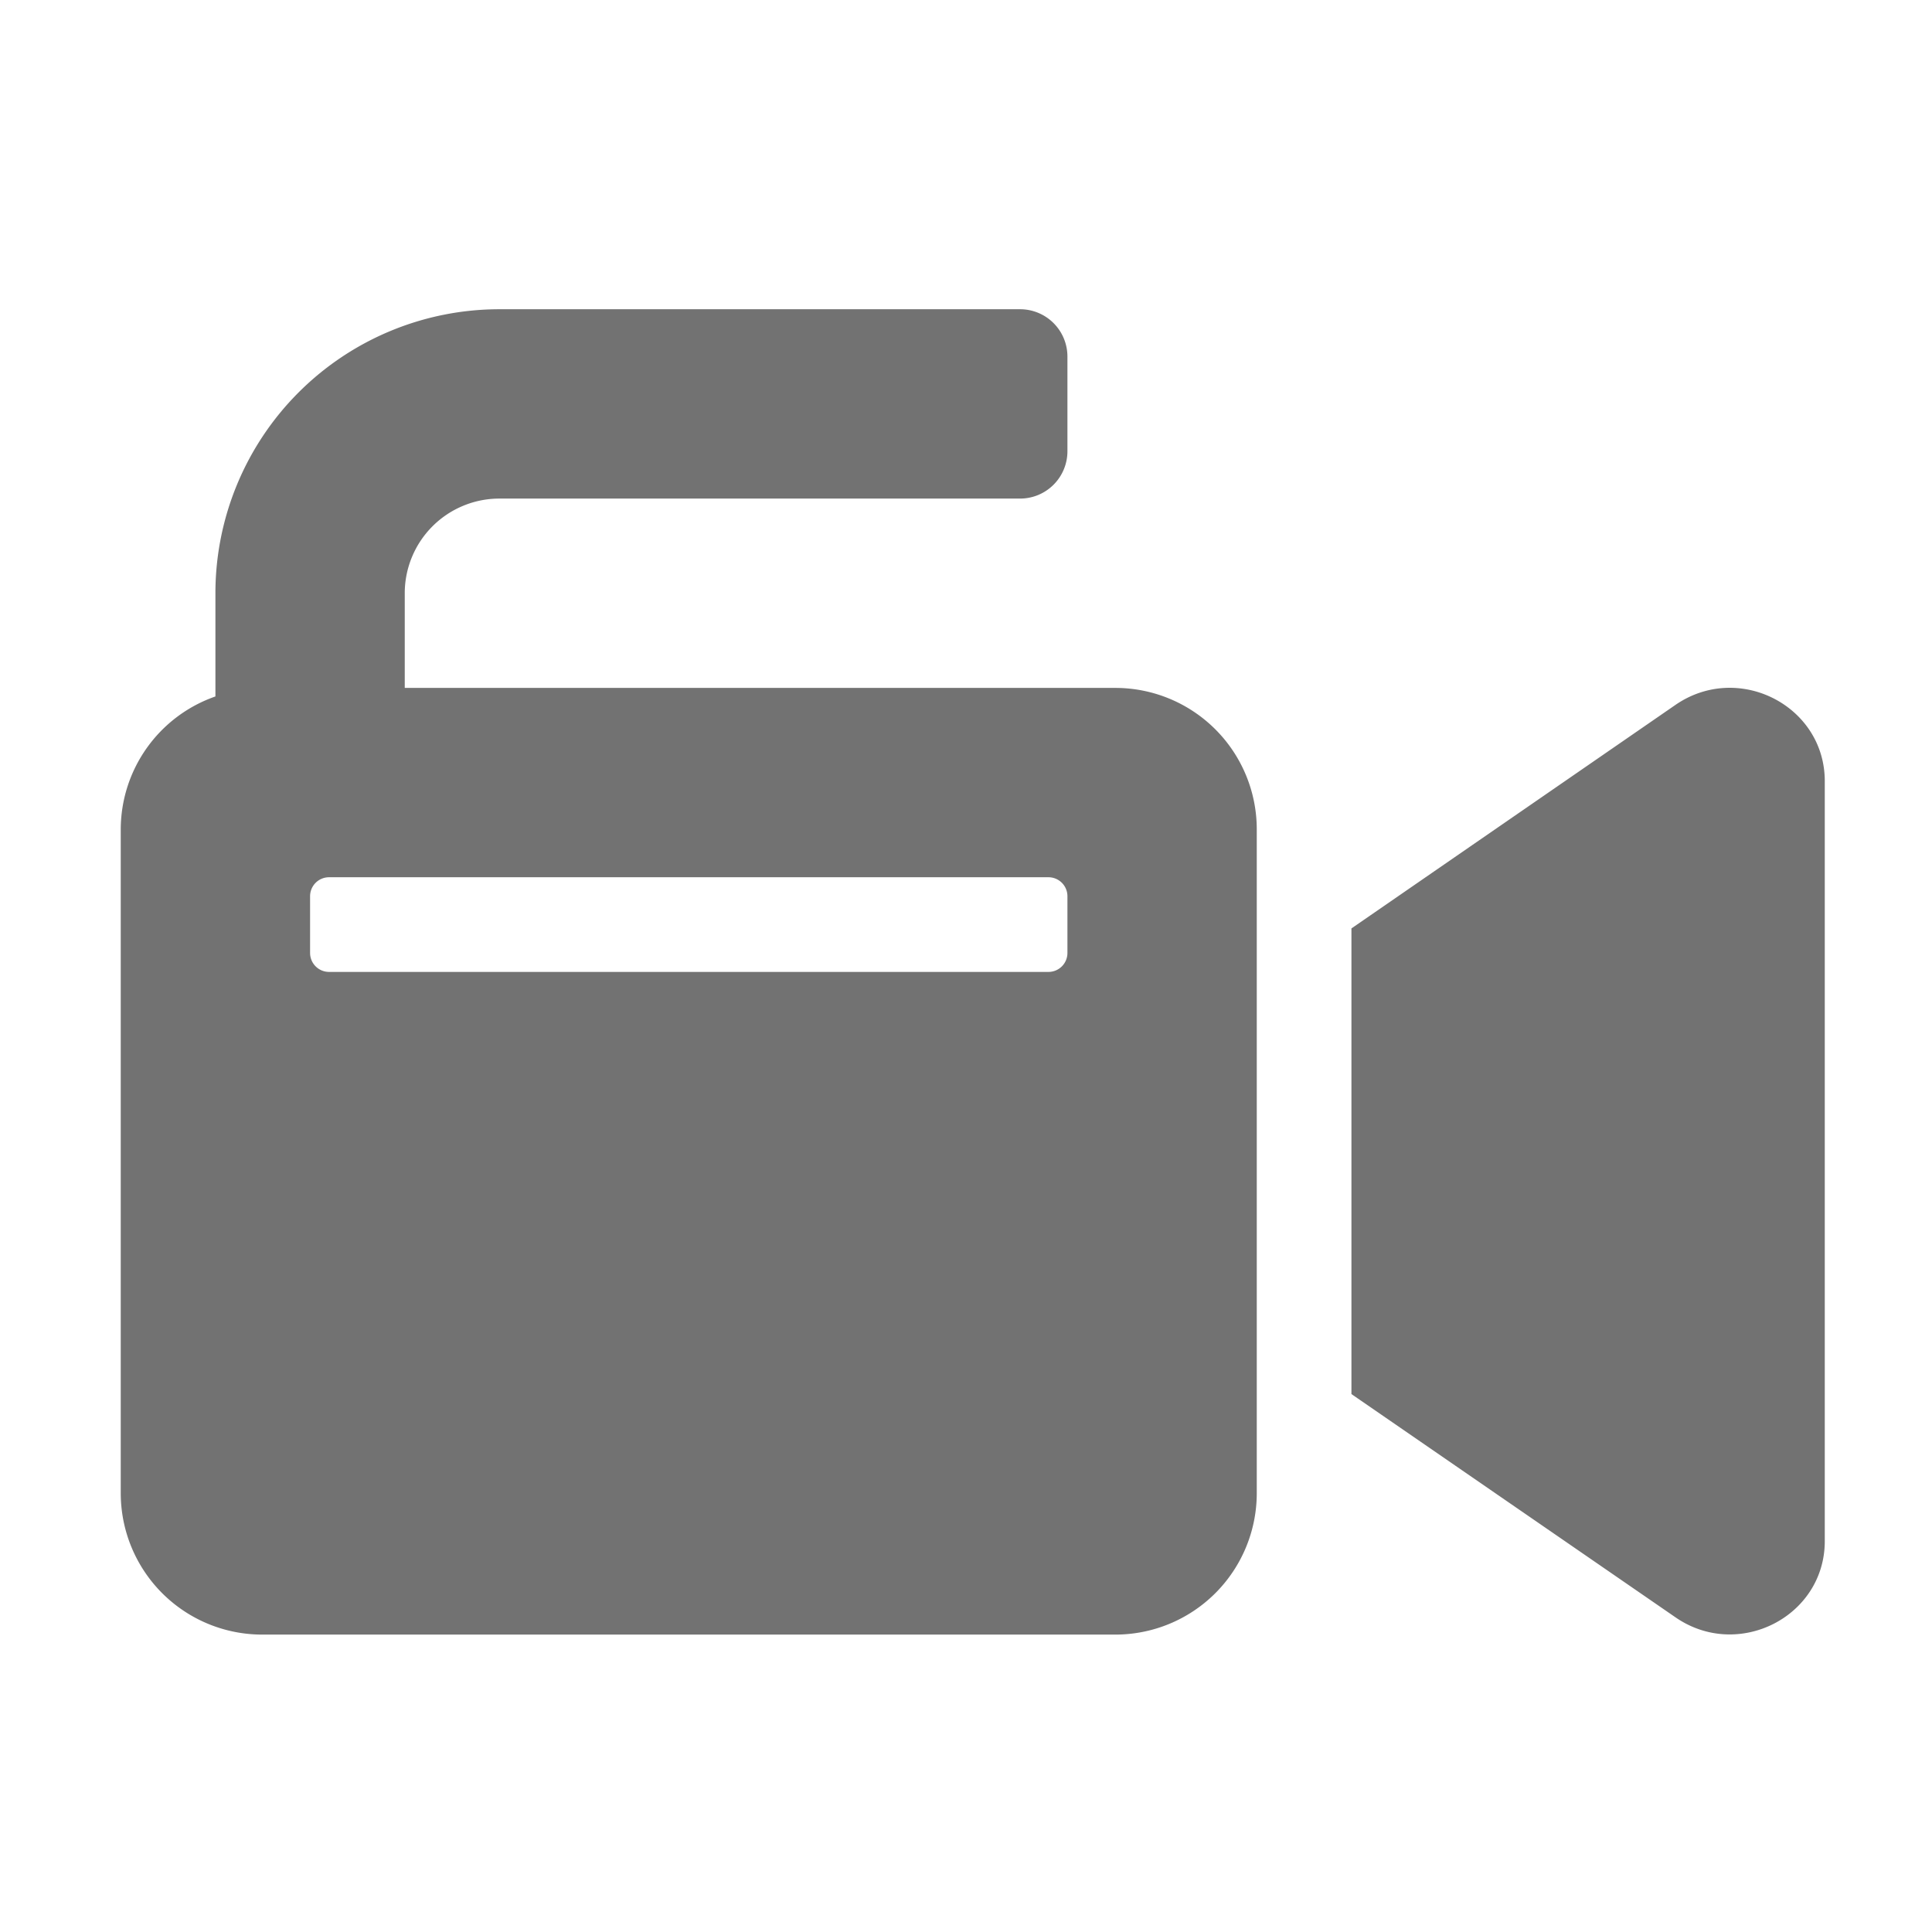 ﻿<?xml version='1.0' encoding='UTF-8'?>
<svg viewBox="-2 -3.554 32 32" xmlns="http://www.w3.org/2000/svg">
  <g transform="matrix(0.049, 0, 0, 0.049, 0, 0)">
    <path d="M525.59, 165.7L416, 241.3L416, 398.7L525.59, 474.2C546.8, 488.8 576, 473.91 576, 448.41L576, 191.5C576, 166.09 546.91, 151.09 525.59, 165.7zM336.2, 160L96, 160L96, 128A32 32 0 0 1 128, 96L304, 96A16 16 0 0 0 320, 80L320, 48A16 16 0 0 0 304, 32L128, 32A96 96 0 0 0 32, 128L32, 162.89A47.66 47.66 0 0 0 0, 207.8L0, 432.2A47.81 47.81 0 0 0 47.8, 480L336.2, 480A47.81 47.81 0 0 0 384, 432.2L384, 207.8A47.81 47.81 0 0 0 336.2, 160zM320, 249.6A6.41 6.41 0 0 1 313.6, 256L70.4, 256A6.41 6.41 0 0 1 64, 249.6L64, 230.4A6.41 6.41 0 0 1 70.4, 224L313.6, 224A6.41 6.41 0 0 1 320, 230.4z" fill="#727272" fill-opacity="1" class="Black" />
  </g>
</svg>